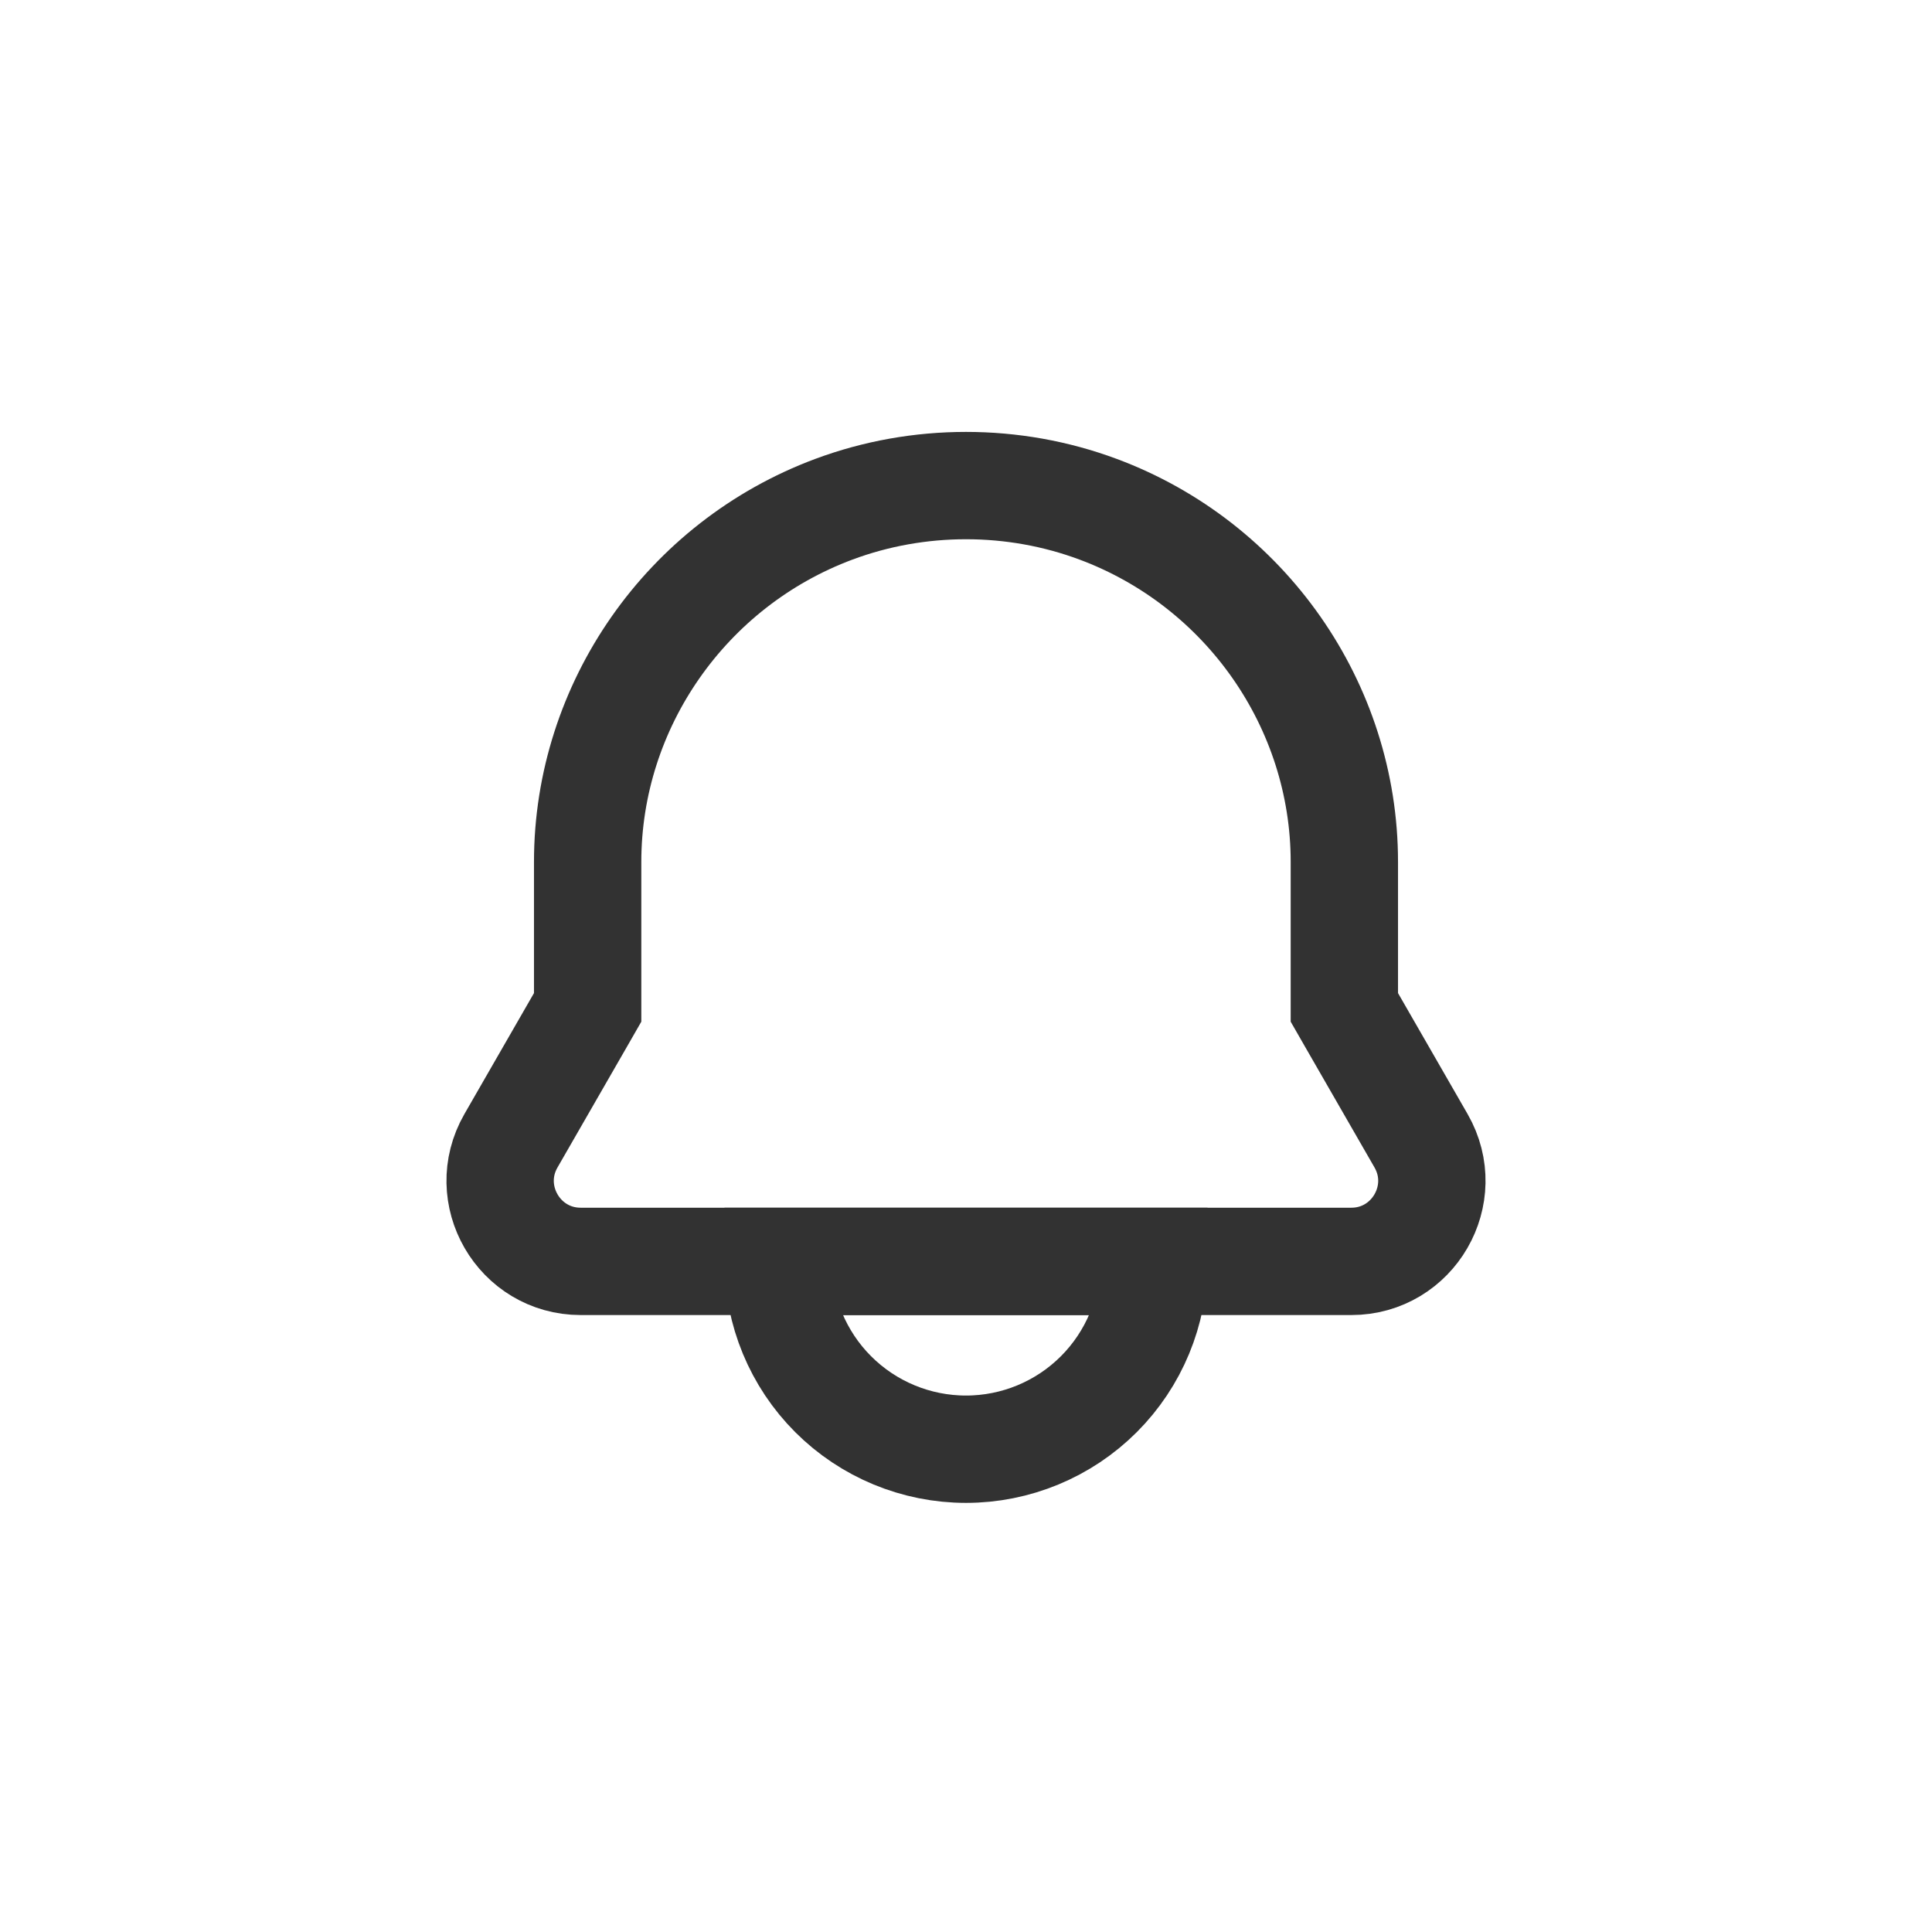 <svg width="36" height="36" viewBox="0 0 36 36" fill="none" xmlns="http://www.w3.org/2000/svg">
<path d="M25.05 18.504V18.771L25.183 19.003L26.479 21.256C27.054 22.256 26.332 23.504 25.179 23.504H10.821C9.668 23.504 8.946 22.256 9.521 21.256L10.817 19.003L10.95 18.771V18.504V16.06C10.95 13.142 12.794 10.511 15.538 9.489C17.115 8.901 18.885 8.901 20.462 9.489C23.206 10.511 25.05 13.142 25.05 16.06V18.504Z" stroke="#323232" stroke-width="2"/>
<path d="M21.5 23.504C21.5 24.432 21.131 25.323 20.475 25.979C19.819 26.635 18.928 27.004 18 27.004C17.072 27.004 16.181 26.635 15.525 25.979C14.869 25.323 14.5 24.432 14.5 23.504L18 23.504H21.5Z" stroke="#323232" stroke-width="2"/>
</svg>
